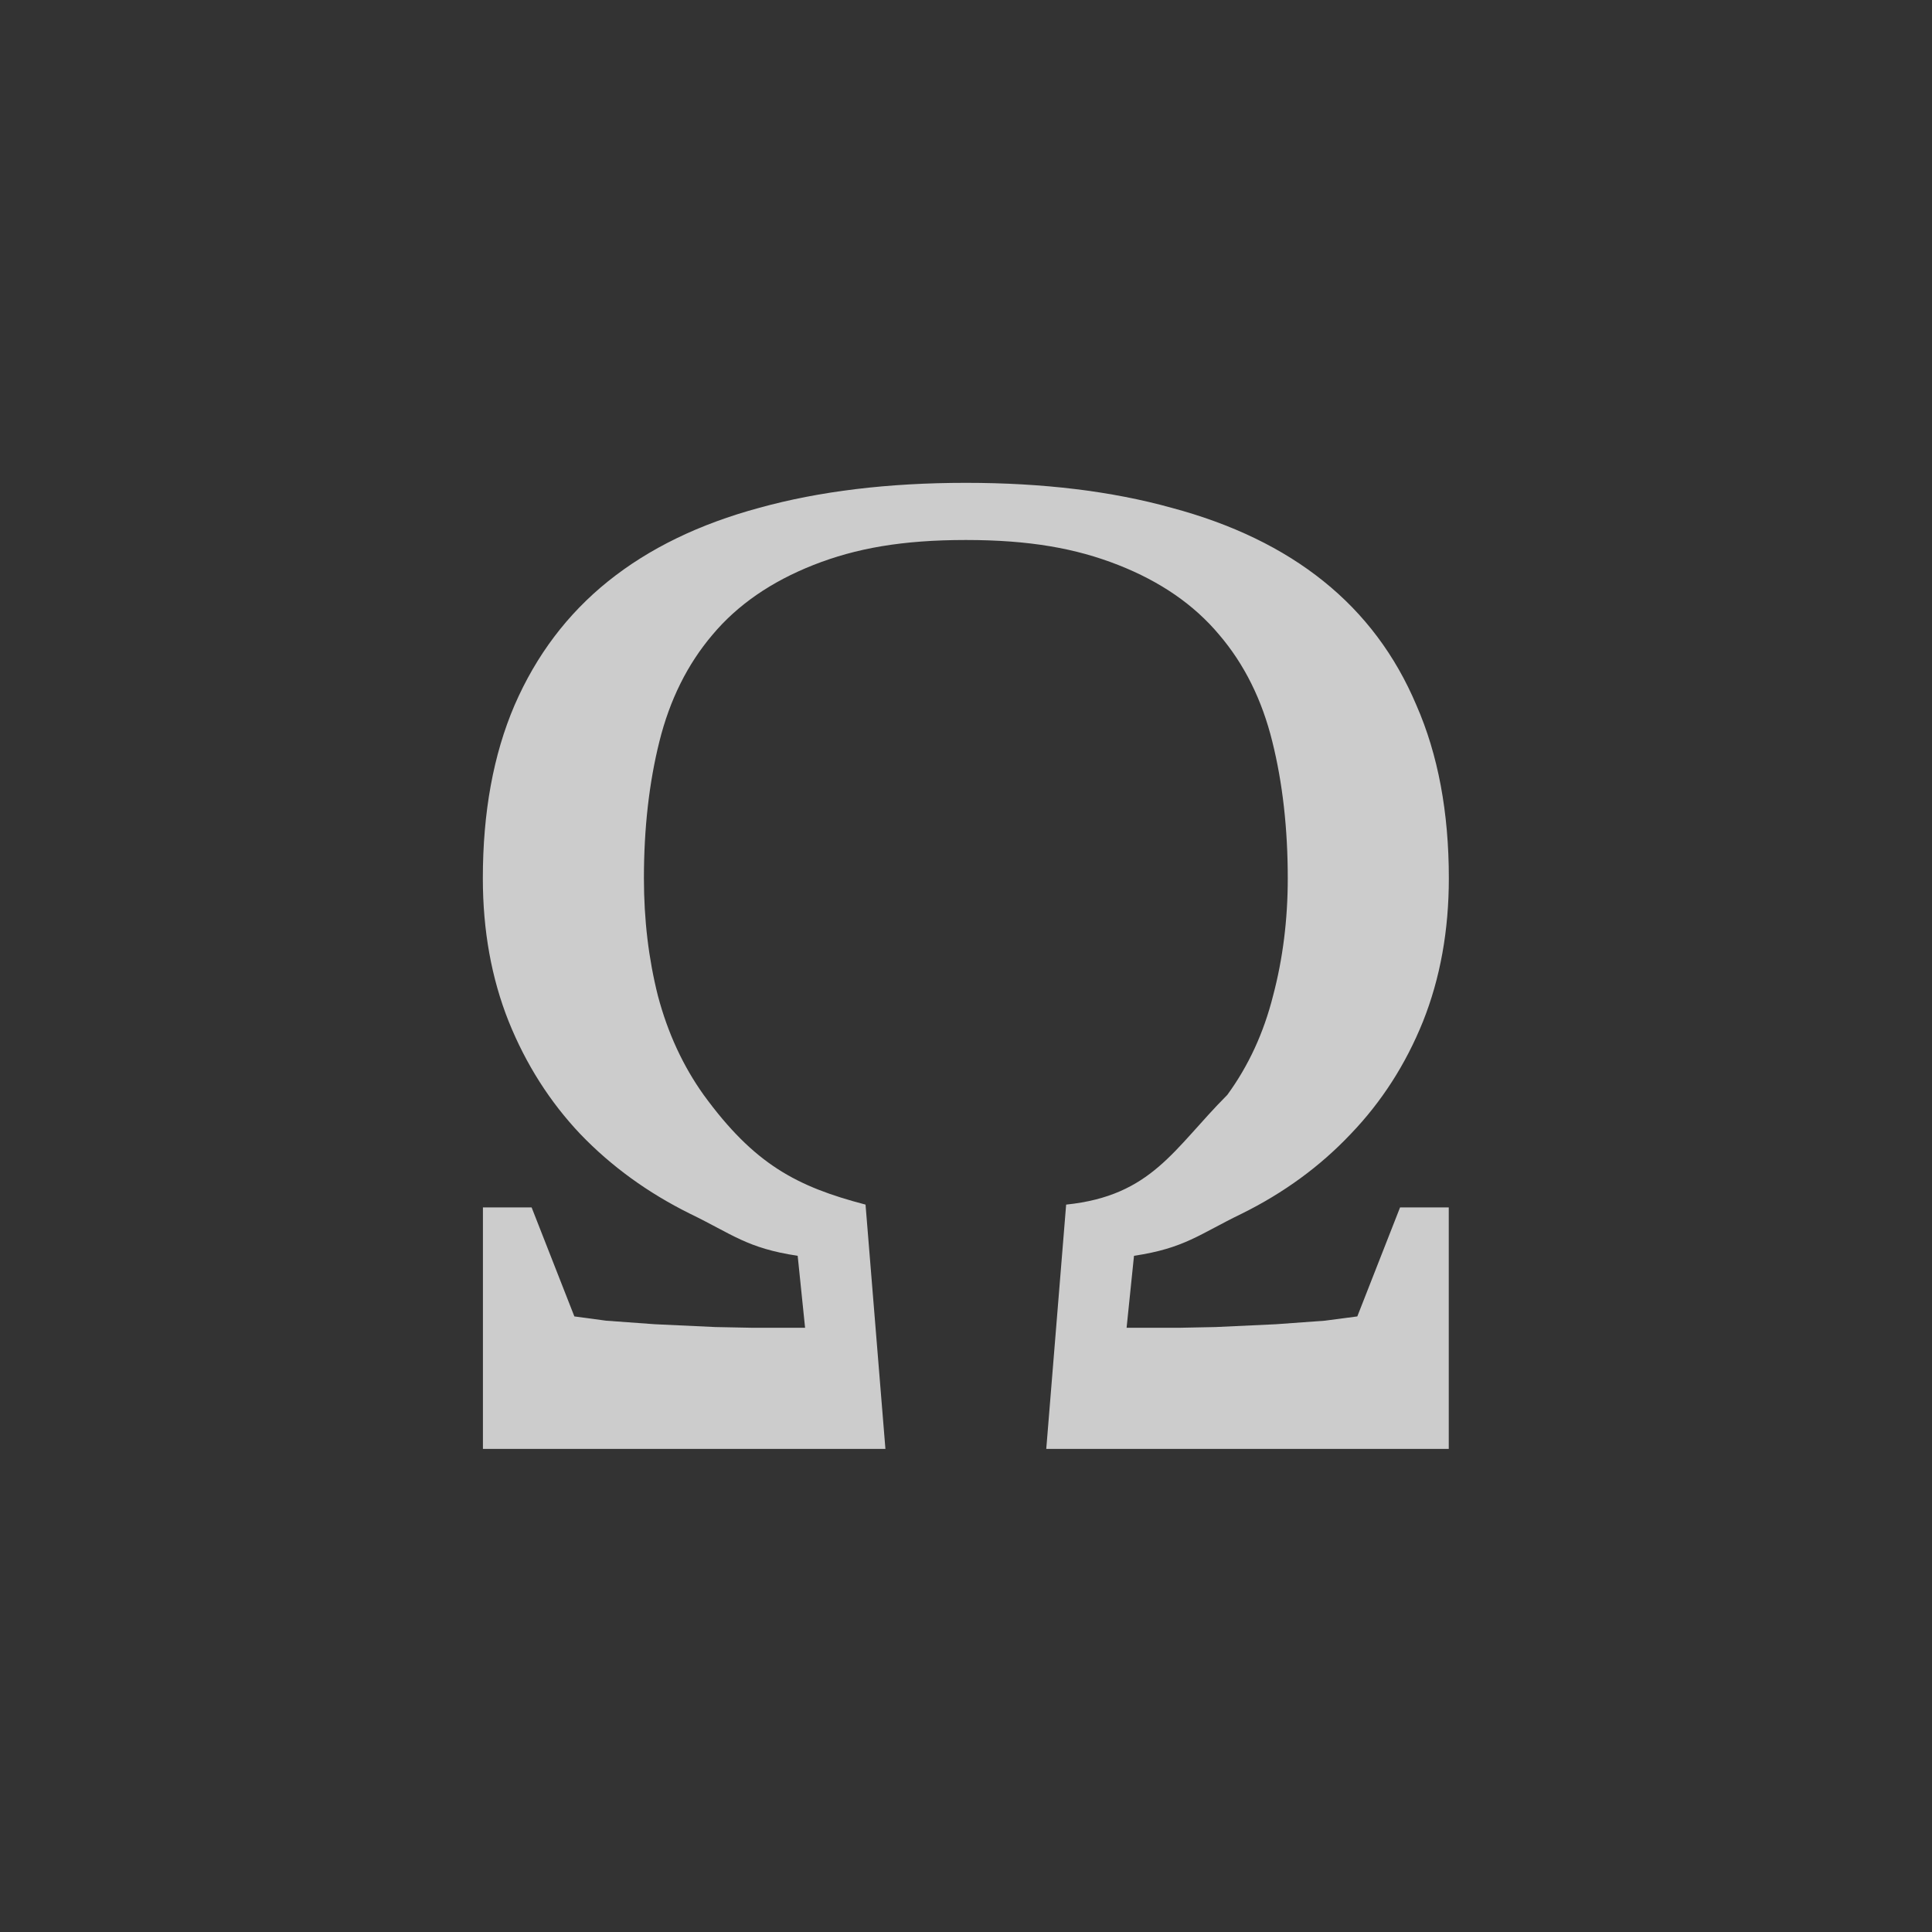 <?xml version="1.0" encoding="utf-8"?>
<svg xmlns="http://www.w3.org/2000/svg" width="24" height="24" viewBox="0 0 24 24">
    <rect x="0" y="0" width="24" height="24" fill="#333333" stroke="none"/>
    <g id="special-character" style="opacity:0.75;fill:white;">
        <path id="omega" d="M12 6.708c-.794 0-1.368.103-1.894.31-.525.207-.944.496-1.255.867-.311.366-.531.808-.66 1.327-.128.513-.192 1.08-.192 1.699 0 .513.058 1 .174 1.46.122.46.311.87.568 1.23.629.863 1.155 1.139 2.011 1.363l.247 3.035h-5v-3h.605l.531 1.354.394.053.605.044.751.035.456.009h.66l-.092-.894c-.629-.094-.811-.268-1.336-.522-.525-.26-.98-.59-1.365-.991-.379-.401-.675-.867-.889-1.398-.214-.537-.321-1.13-.321-1.779 0-.82.131-1.537.394-2.15.269-.619.656-1.133 1.163-1.54.507-.407 1.133-.711 1.878-.912.745-.206 1.6-.31 2.565-.31.959 0 1.811.103 2.556.31.751.201 1.38.504 1.887.912.507.407.892.92 1.154 1.54.269.614.403 1.33.403 2.15 0 .649-.107 1.242-.321 1.779-.214.531-.513.997-.898 1.398-.379.401-.831.732-1.356.991-.525.254-.707.428-1.336.522l-.092.894h.66l.447-.009.751-.035.605-.044.403-.053.531-1.354h.605v3h-5l.247-3.035c1.066-.11 1.337-.696 2.002-1.363.263-.36.452-.77.568-1.23.122-.46.183-.947.183-1.46 0-.619-.064-1.186-.192-1.699-.128-.519-.348-.962-.66-1.327-.311-.372-.73-.661-1.255-.867-.525-.206-1.1-.31-1.894-.31"/>
    </g>
</svg>
